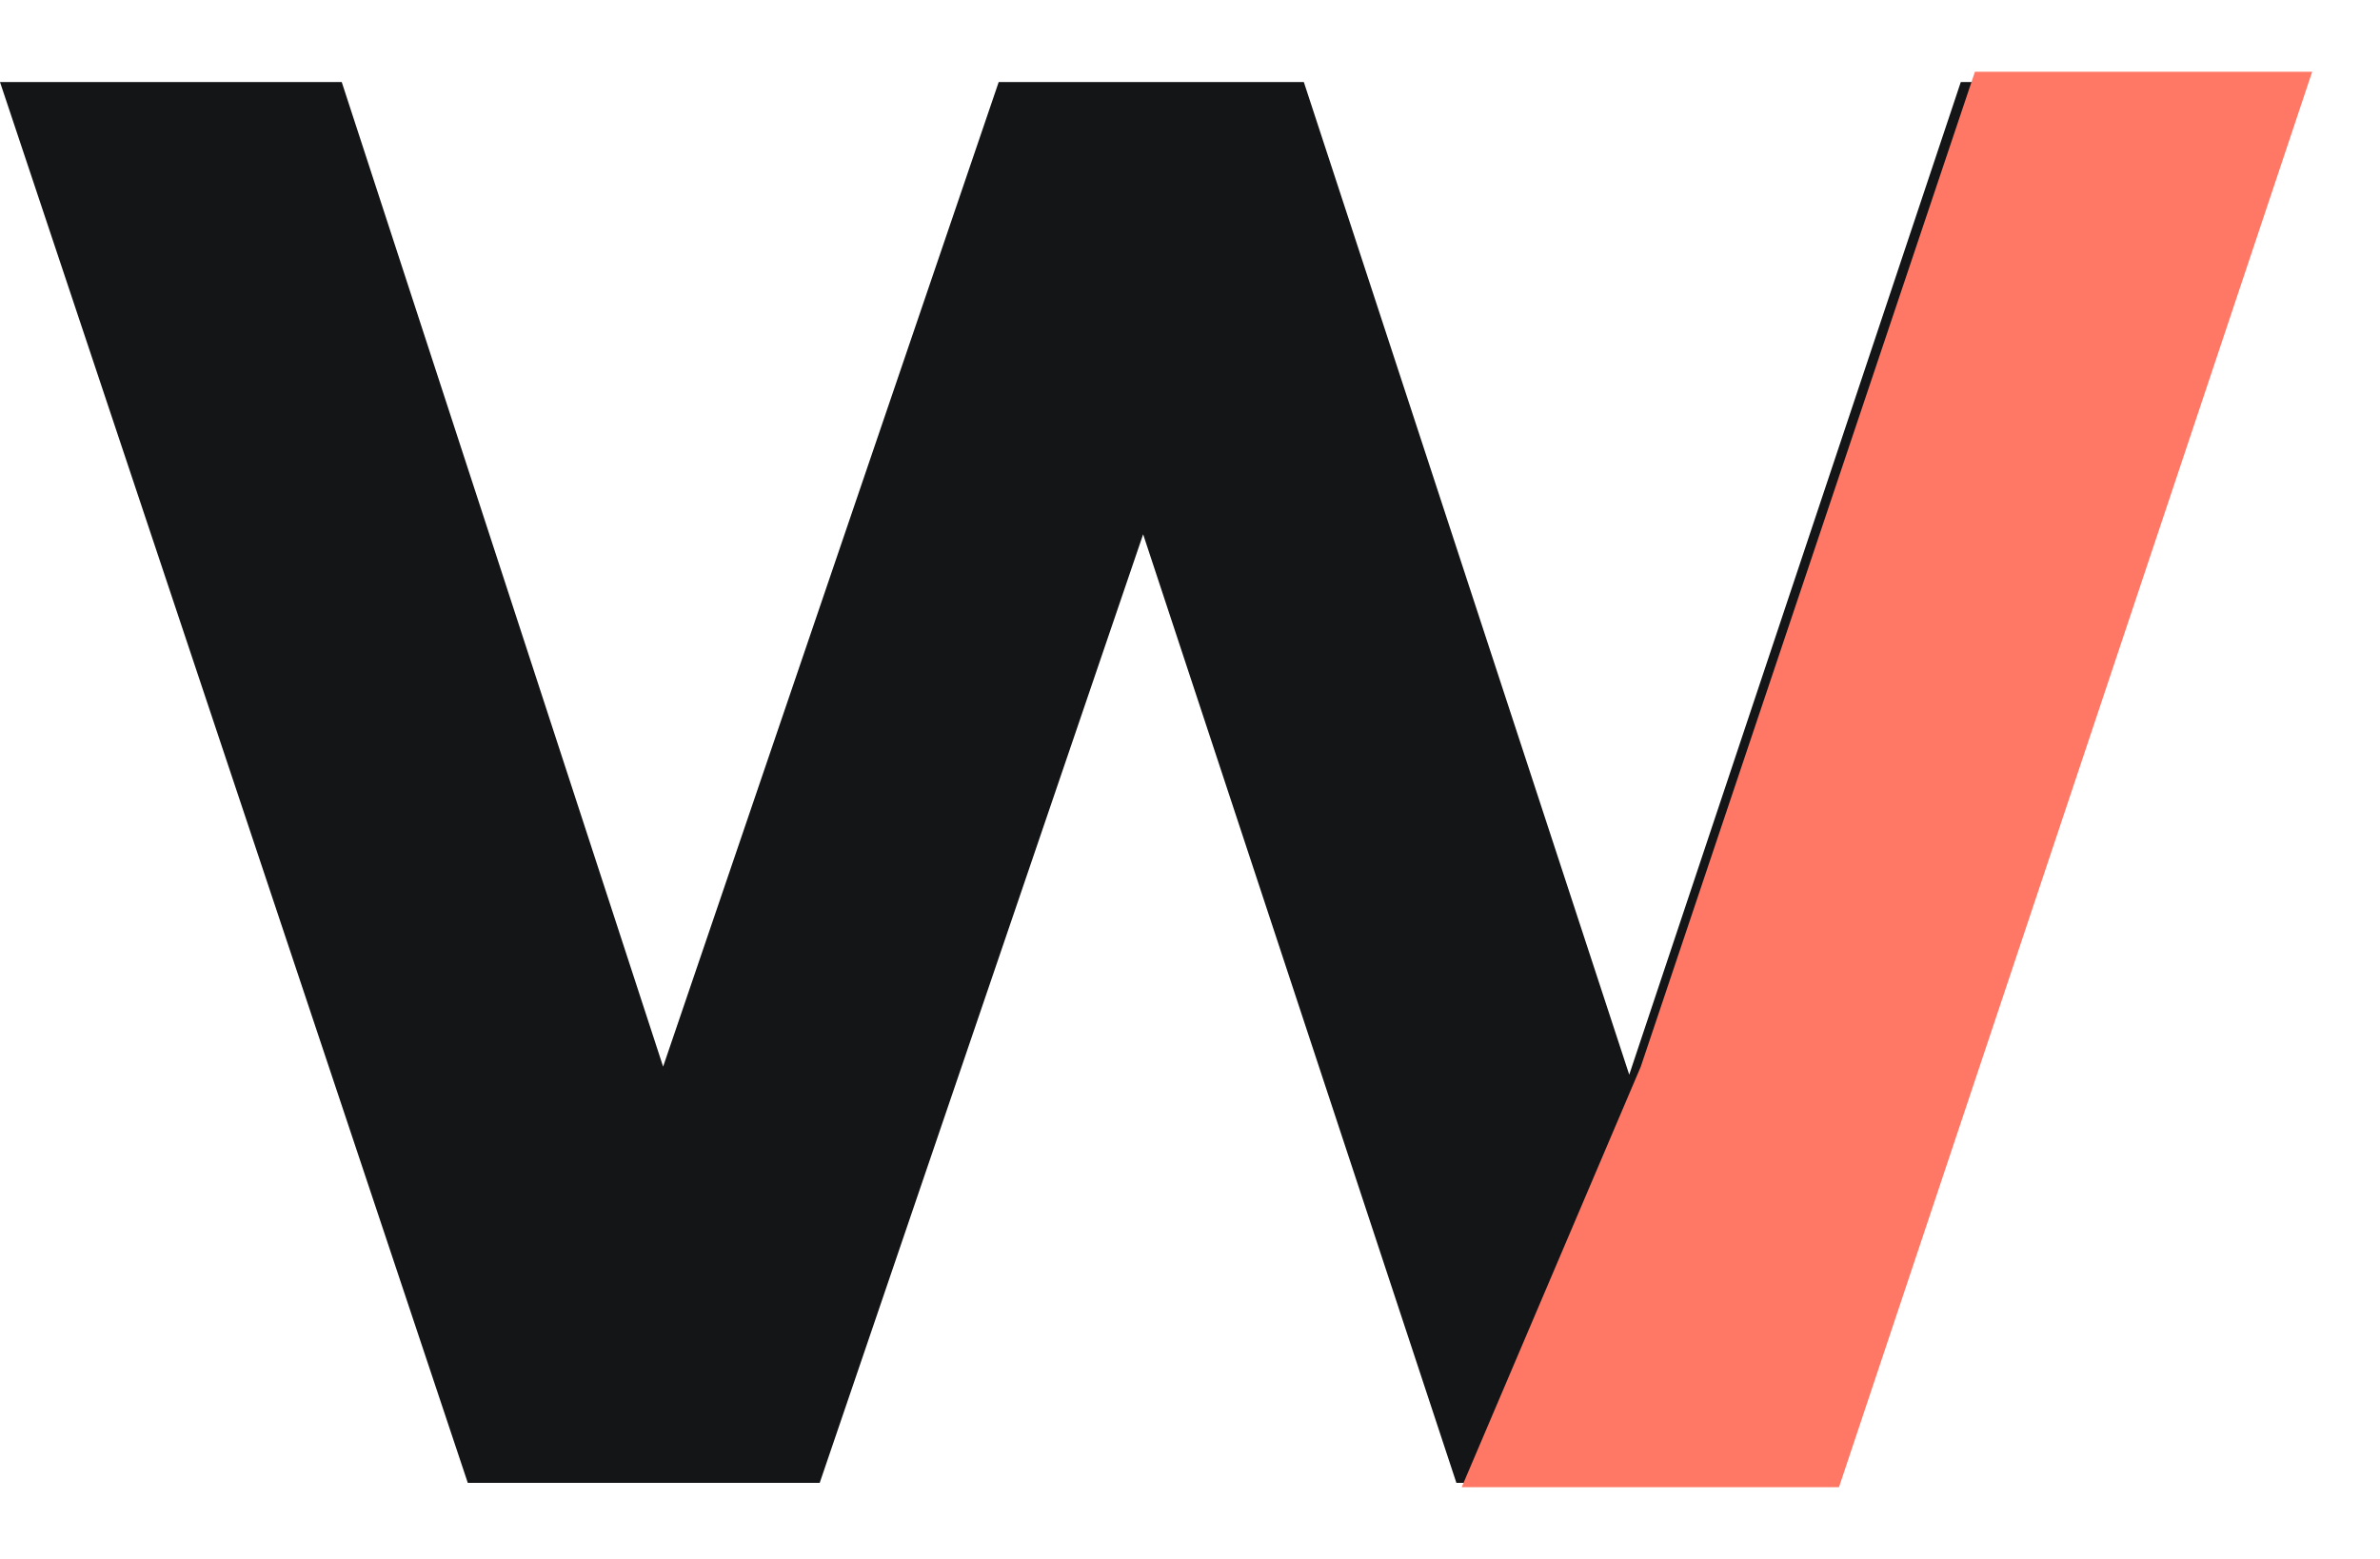 <svg width="29" height="19" viewBox="0 0 29 19" fill="none" xmlns="http://www.w3.org/2000/svg">
<path d="M27.734 1L22.058 18.073H17.746L13.929 6.512L9.988 18.073H5.7L2.85 9.537L0 1H4.164L8.08 13L12.169 1H15.887L19.852 13.098L23.892 1H27.734Z" fill="#141517"/>
<path d="M22.318 18L28 1H24.154L20.109 13.046L18 18H22.318Z" fill="#FE7865" stroke="#FE7865" stroke-width="0.25"/>
</svg>
